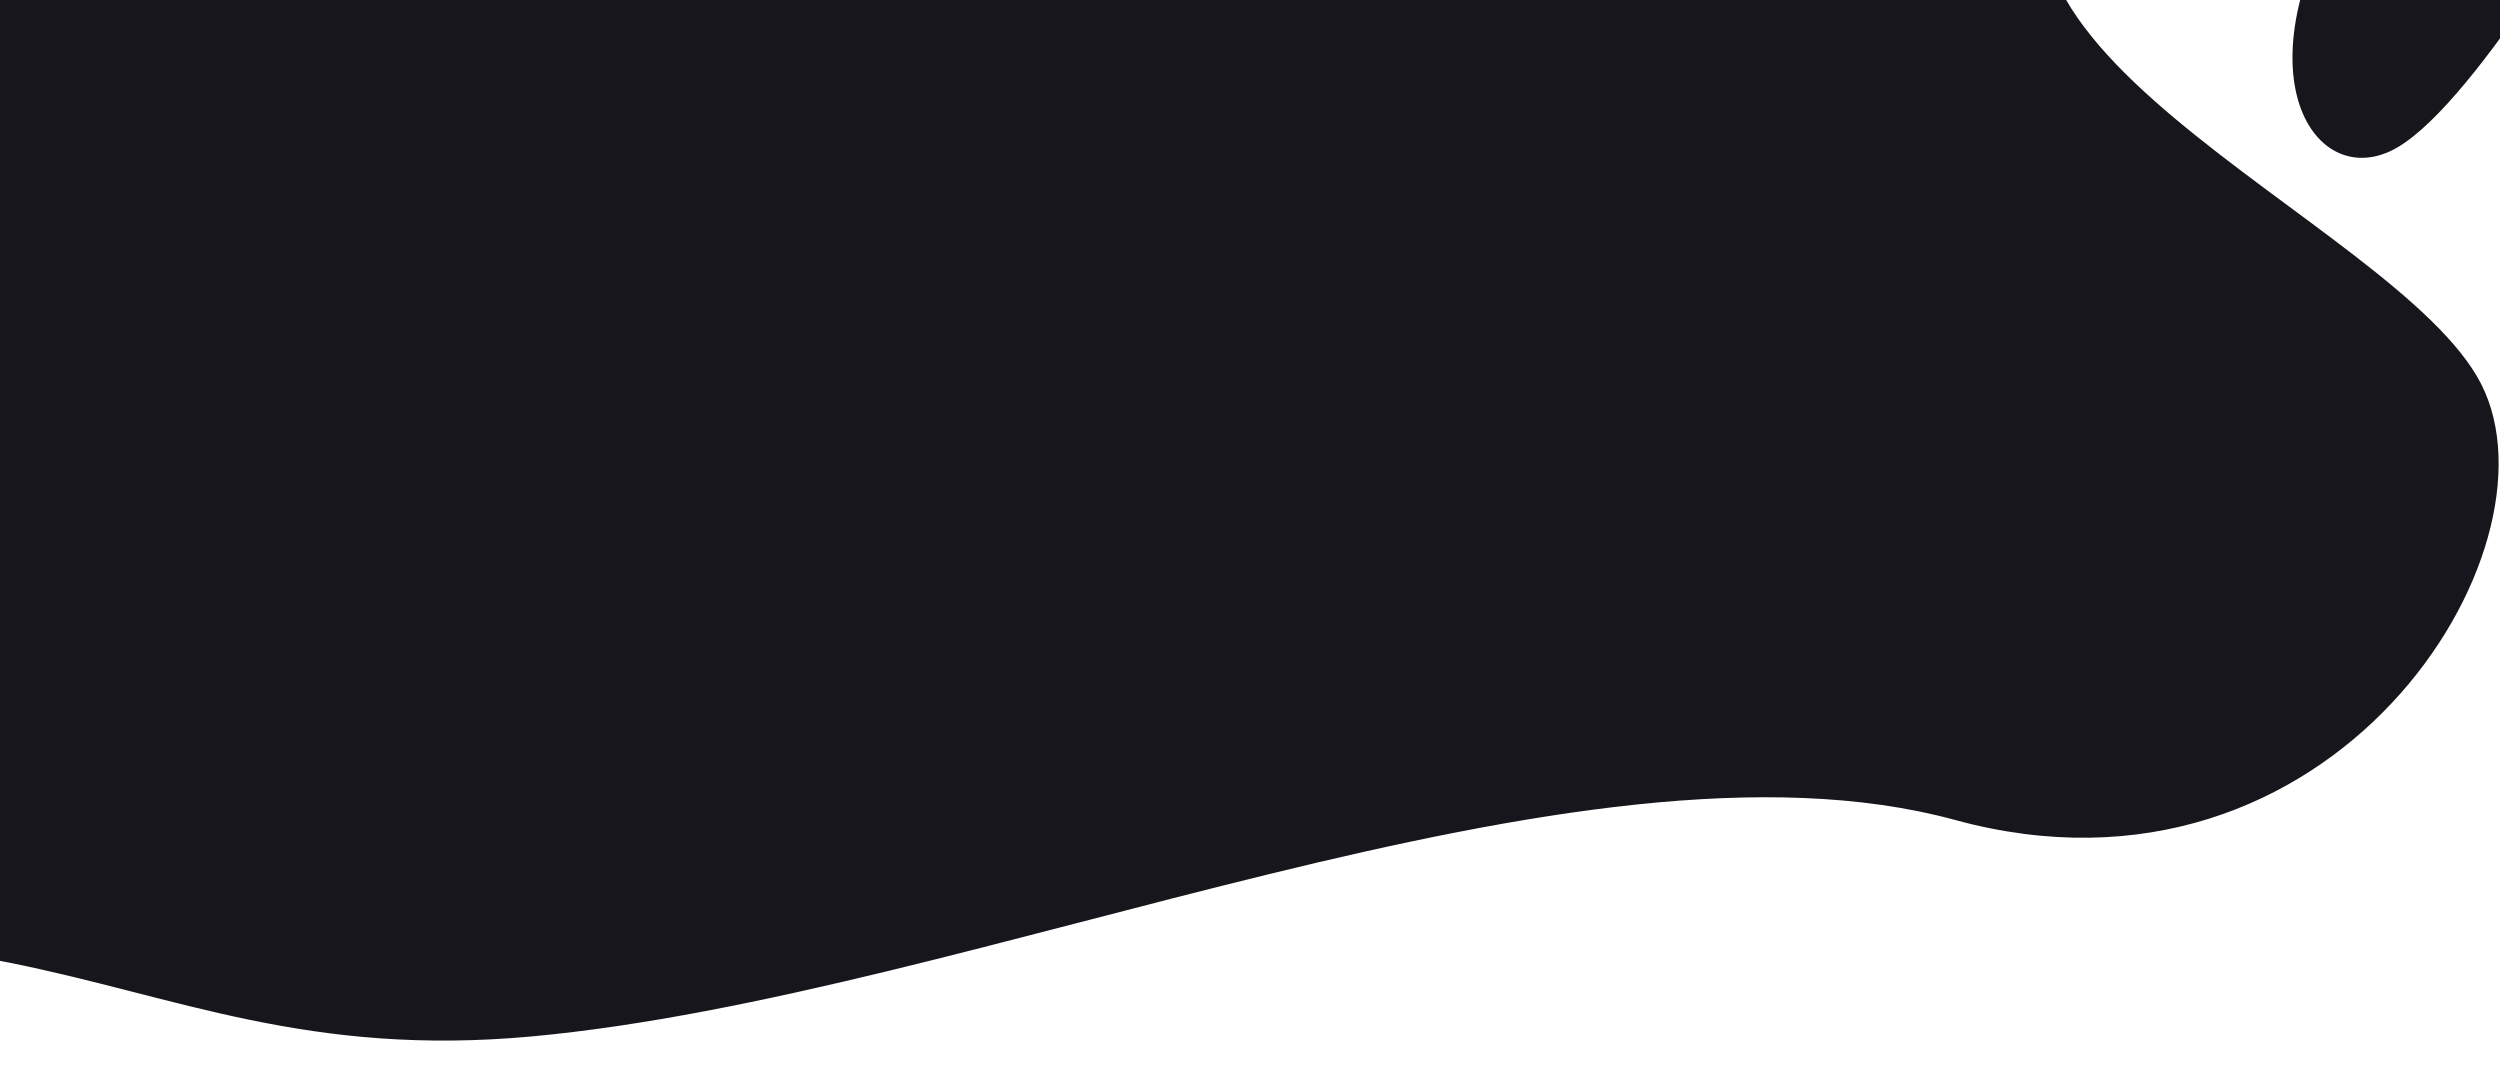 <?xml version="1.0" encoding="UTF-8" standalone="no"?>
<svg width="445px" height="190px" viewBox="0 0 445 190" version="1.1" xmlns="http://www.w3.org/2000/svg" xmlns:xlink="http://www.w3.org/1999/xlink">
    <!-- Generator: Sketch 40.3 (33839) - http://www.bohemiancoding.com/sketch -->
    <title>rose</title>
    <desc>Created with Sketch.</desc>
    <defs></defs>
    <g id="Page-1" stroke="none" stroke-width="1" fill="none" fill-rule="evenodd">
        <g id="Desktop" fill="#17161C">
            <path d="M-130.062,186.707 C1.324,141.516 15.402,191.797 94.668,184.484 C173.934,177.172 280.836,127.612 348.027,145.961 C415.219,164.31 456.746,98.062 441.668,68.395 C426.59,38.727 333.992,5.906 373.254,-33.875 C412.516,-73.656 -148.027,-85.508 -148.027,-85.508 C-148.027,-85.508 -261.449,231.898 -130.062,186.707 Z" id="Path"></path>
            <path d="M418.297,-19.945 C397.777,12.945 412.074,34.691 426.668,26.281 C441.262,17.871 465.711,-25.355 465.711,-25.355 C465.711,-25.355 438.816,-52.836 418.297,-19.945 Z" id="Path-3"></path>
        </g>
    </g>
</svg>
